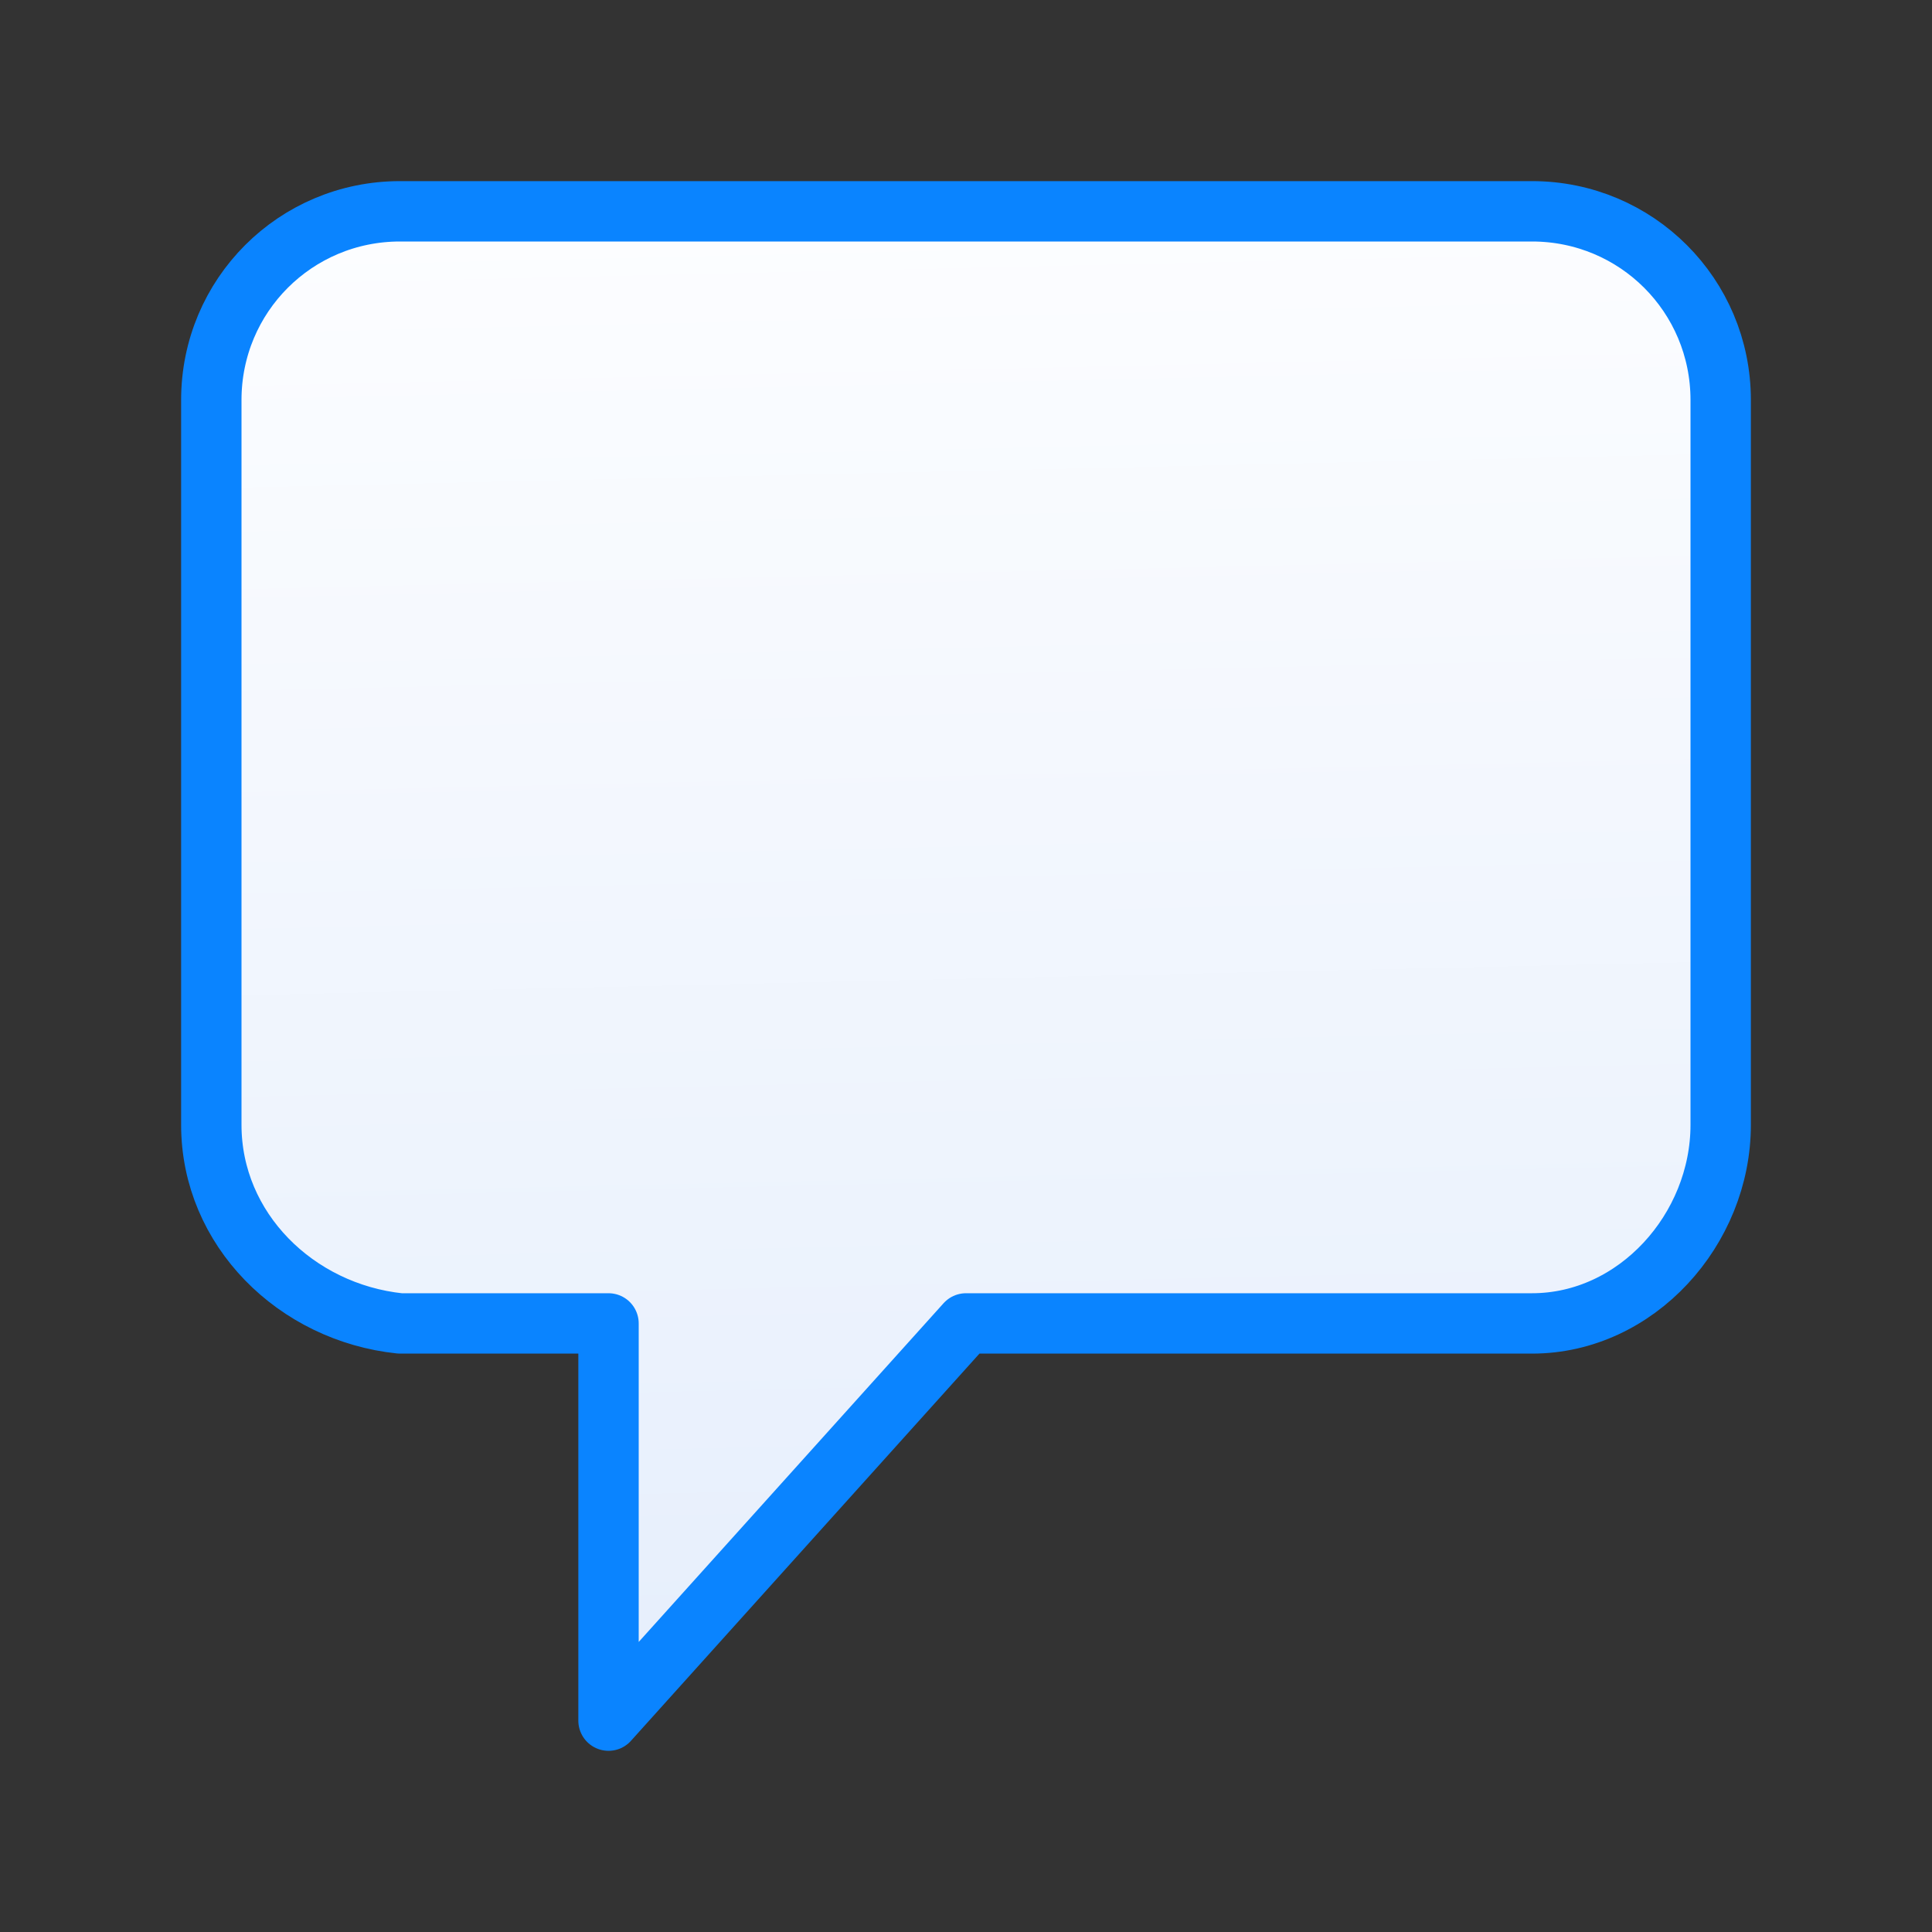 <svg viewBox="0 0 32 32" xmlns="http://www.w3.org/2000/svg" xmlns:xlink="http://www.w3.org/1999/xlink"><rect x="0" y="0" width="32" height="32" fill="#333333" stroke="none"/><linearGradient id="a" gradientUnits="userSpaceOnUse" x1="16.627" x2="16.051" y1="28.814" y2="3.593"><stop offset="0" stop-color="#e5eefc"/><stop offset="1" stop-color="#fcfdff"/></linearGradient><path d="m6.625 3.5c-1.731 0-3.125 1.394-3.125 3.125v12.006c0 1.731 1.403 3.108 3.125 3.289h3.454v6.579l5.921-6.579h9.375c1.731 0 3.125-1.558 3.125-3.289v-12.006c0-1.731-1.394-3.125-3.125-3.125z" fill="url(#a)" stroke="#0a84ff" stroke-linecap="round" stroke-linejoin="round" stroke-width="1"/></svg>